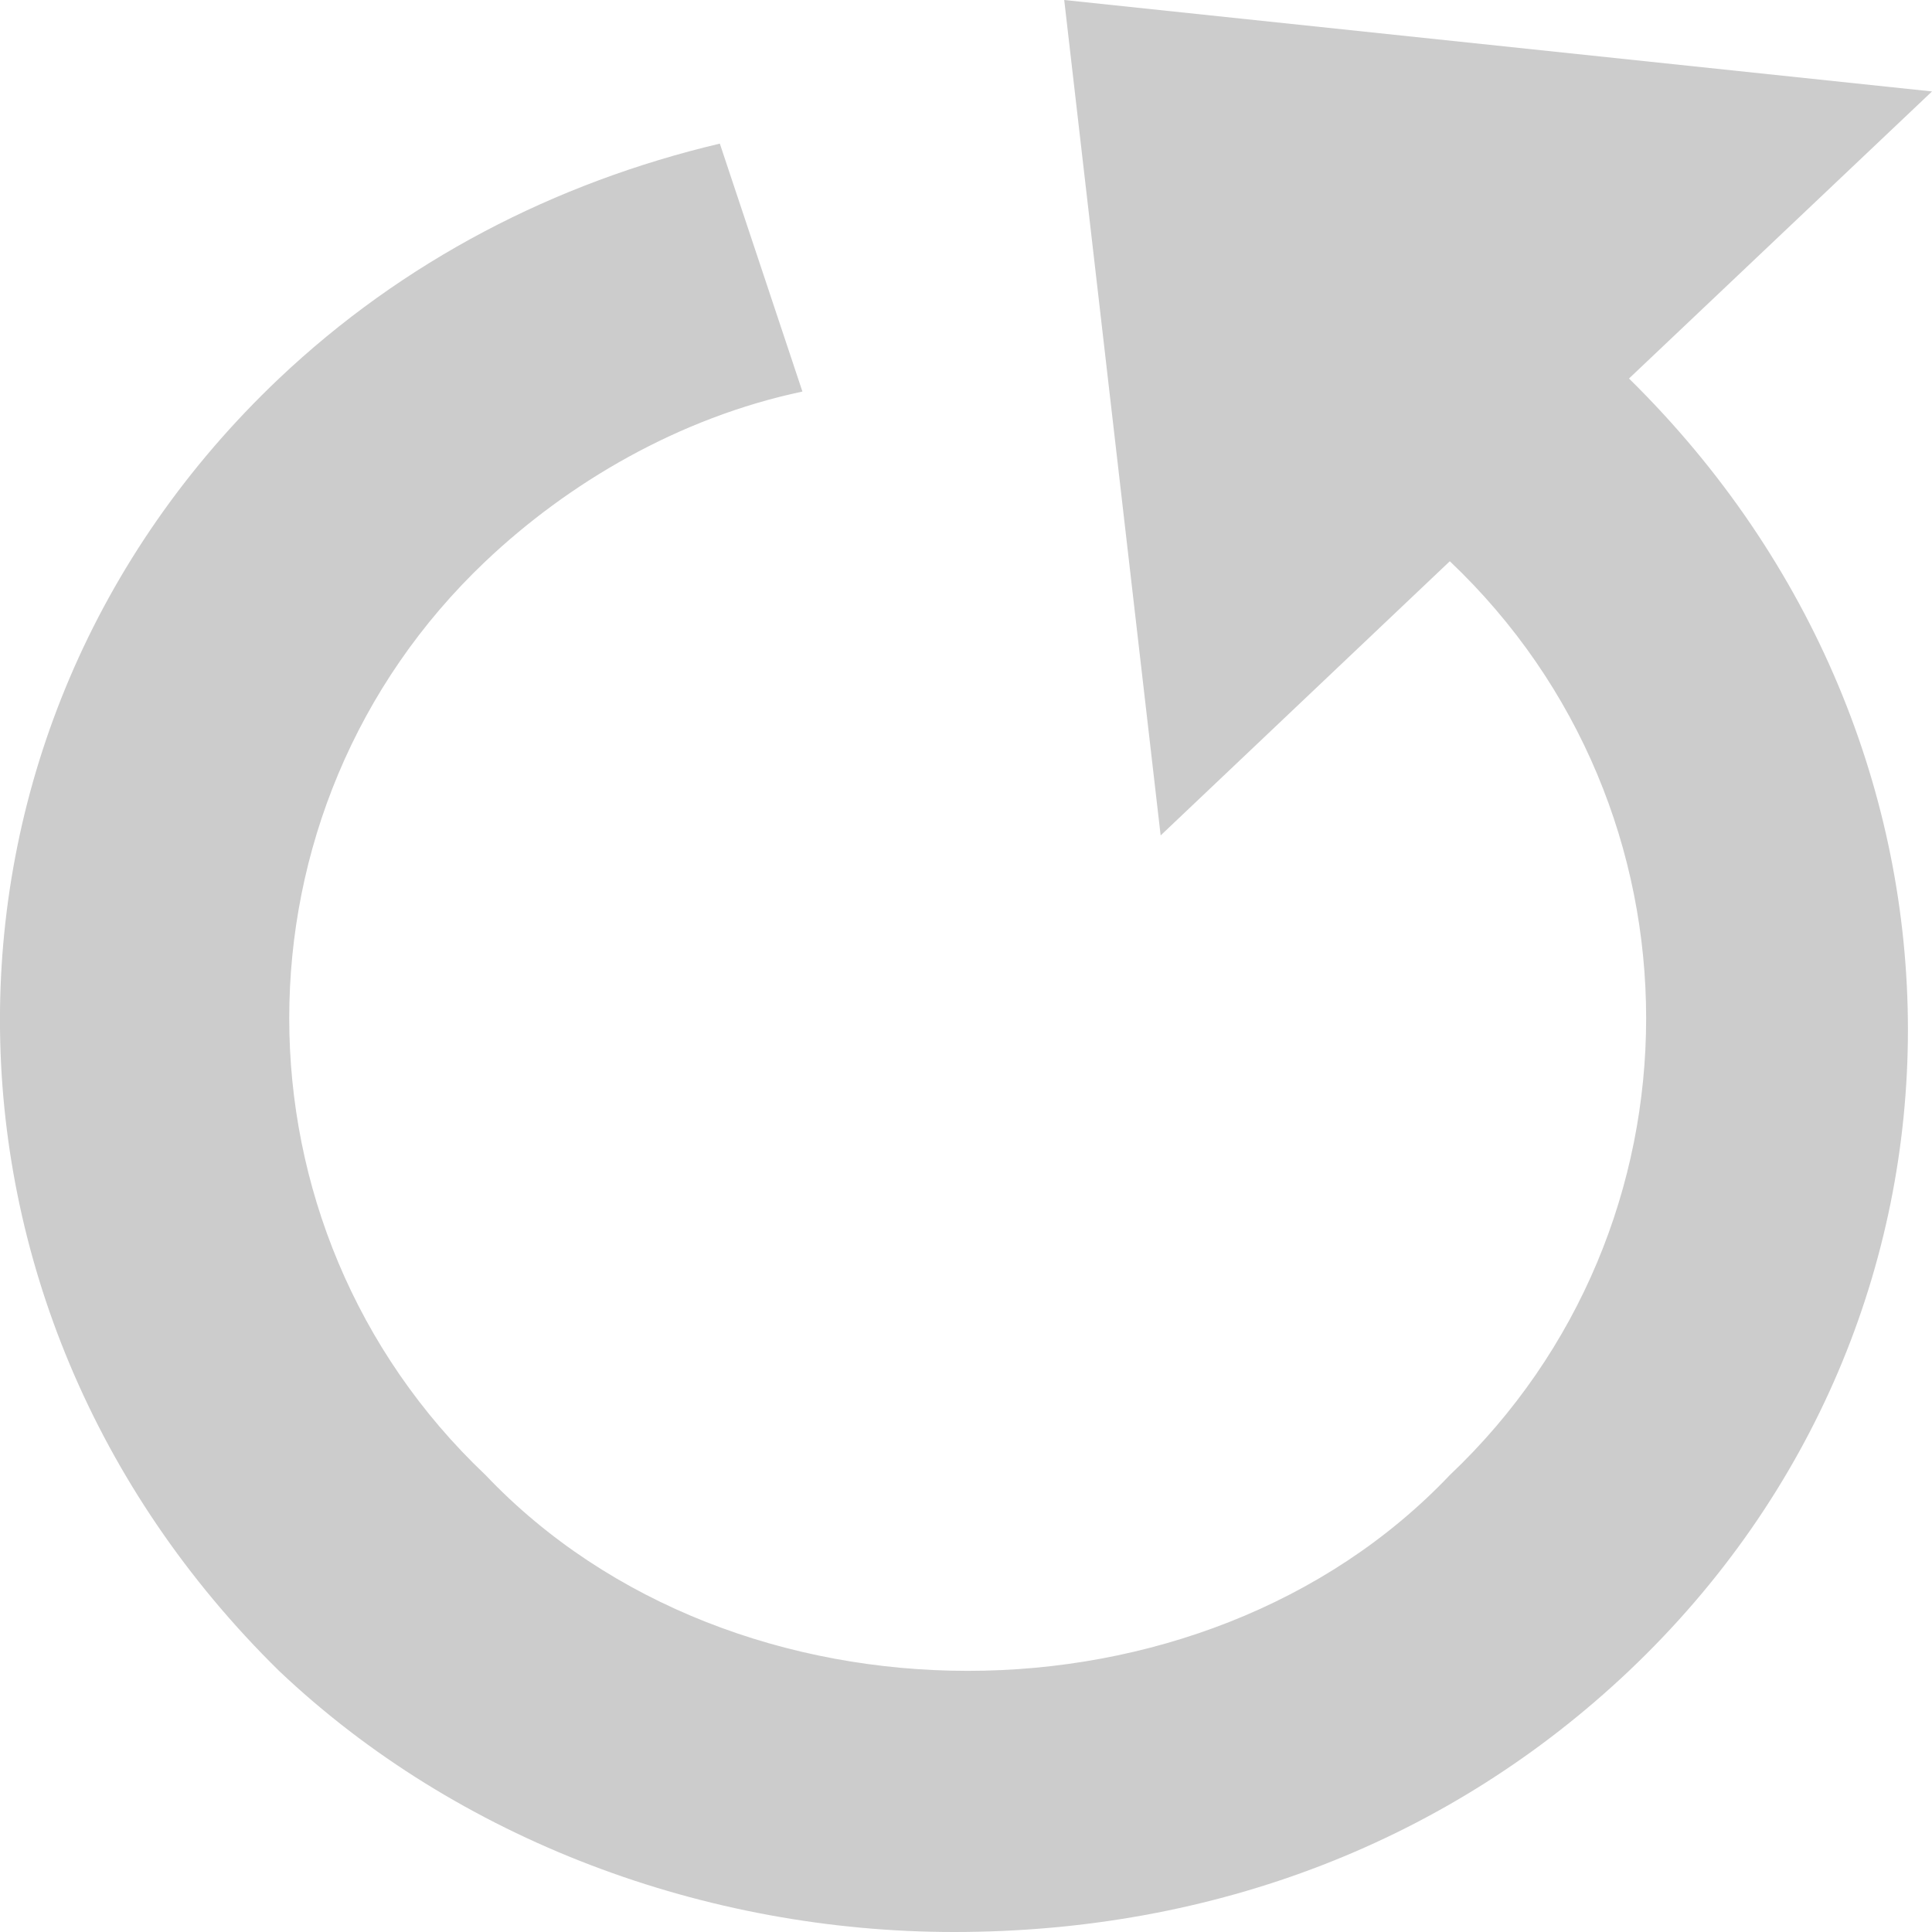 <svg viewBox="0 0 12 12" fill="none" xmlns="http://www.w3.org/2000/svg">
  <path d="M6.61 0L7.209 5.189L9.005 3.486C10.631 5.027 10.631 7.622 9.005 9.162C8.235 9.973 7.123 10.378 6.011 10.378C4.898 10.378 3.786 9.973 3.016 9.162C1.39 7.622 1.39 5.027 3.016 3.486C3.529 3 4.214 2.595 4.984 2.432L4.471 0.892C3.444 1.135 2.503 1.622 1.733 2.351C-0.578 4.541 -0.578 8.108 1.733 10.378C2.845 11.432 4.385 12 5.925 12C7.551 12 9.005 11.432 10.118 10.378C12.428 8.189 12.428 4.622 10.118 2.351L12 0.568L6.61 0Z" fill="#CCCCCC" />
</svg>  